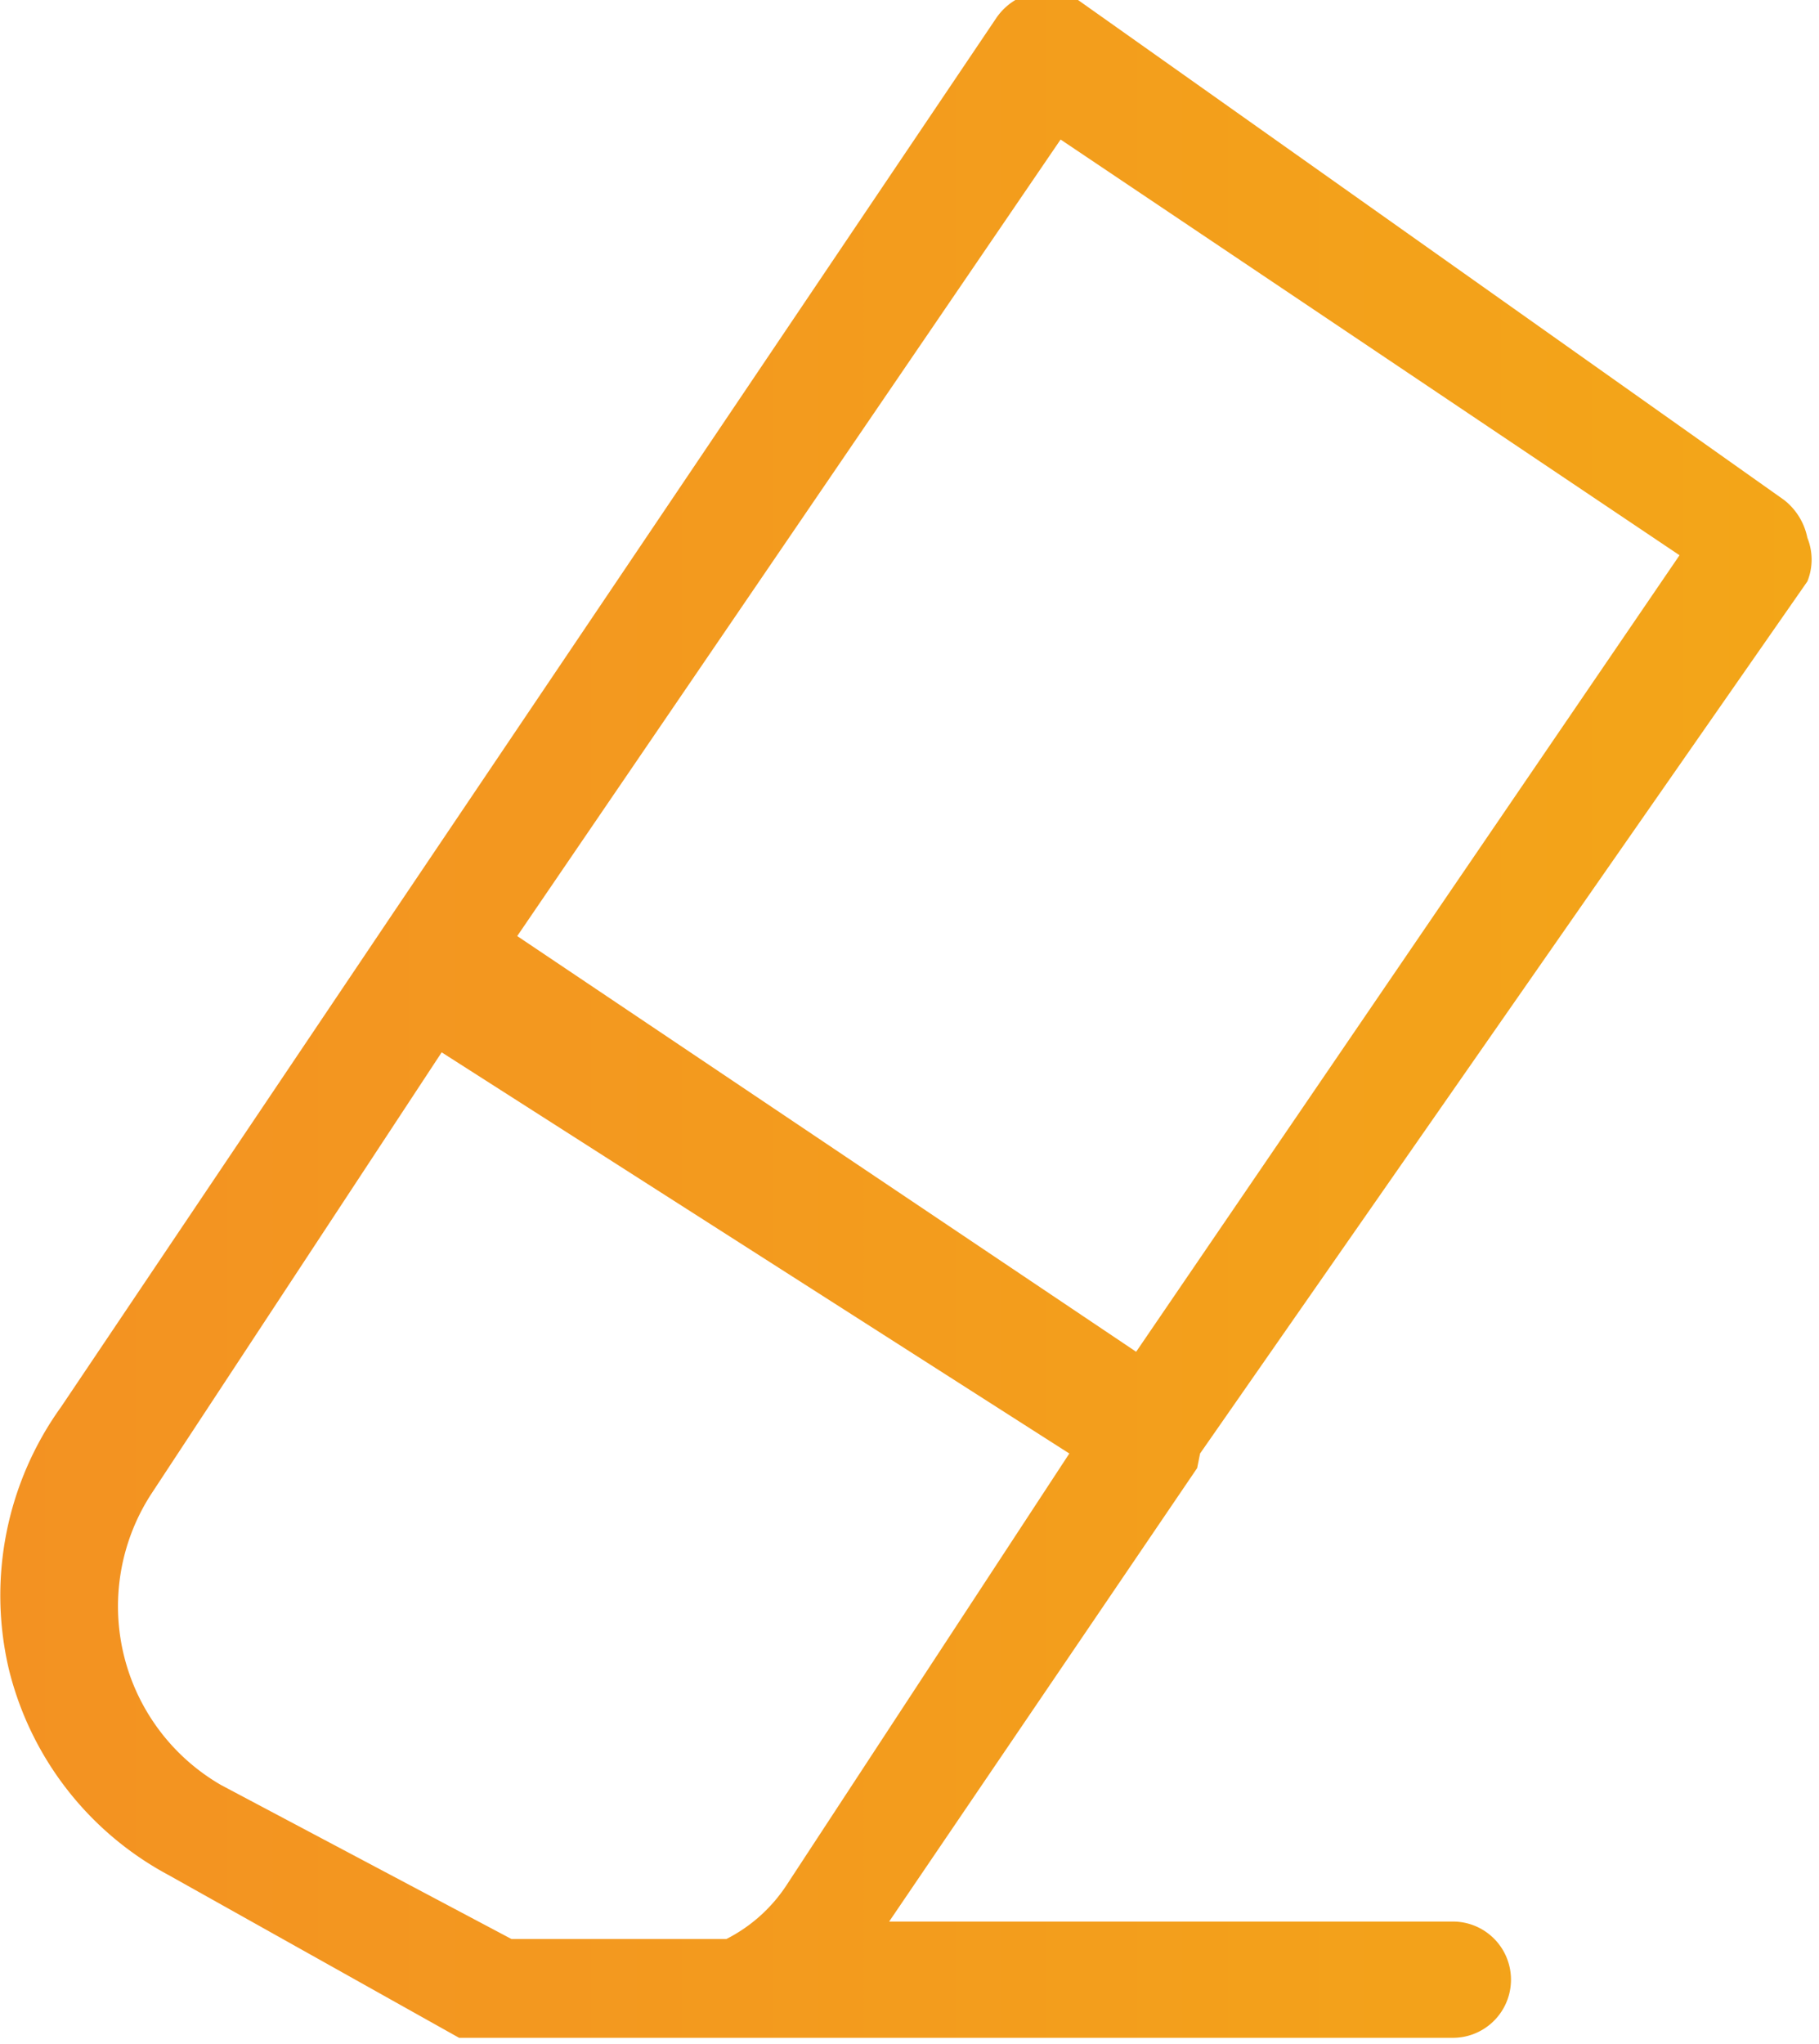<svg viewBox="0 0 6.26 7.03" xmlns="http://www.w3.org/2000/svg" xmlns:xlink="http://www.w3.org/1999/xlink"><linearGradient id="a" gradientUnits="userSpaceOnUse" x2="6.26" y1="3.52" y2="3.52"><stop offset="0" stop-color="#f39222"/><stop offset="1" stop-color="#f3a618"/></linearGradient><path d="m4.13 5 2.09-3a.2.2 0 0 0 0-.15.22.22 0 0 0 -.08-.13l-2.43-1.72a.21.21 0 0 0 -.28.06l-2.09 3.1-1.13 1.68a1.11 1.11 0 0 0 -.18.9 1.1 1.1 0 0 0 .55.71l1 .56h.09 3.33a.2.2 0 0 0 0-.4h-1.94l1.06-1.56zm-.48-4.52 2.13 1.43-1.87 2.74-2.13-1.43zm-.94 6a.54.54 0 0 1 -.21.19h-.74l-1-.53a.71.71 0 0 1 -.24-1l1-1.52 2.16 1.38z" fill="url(#a)"/></svg>